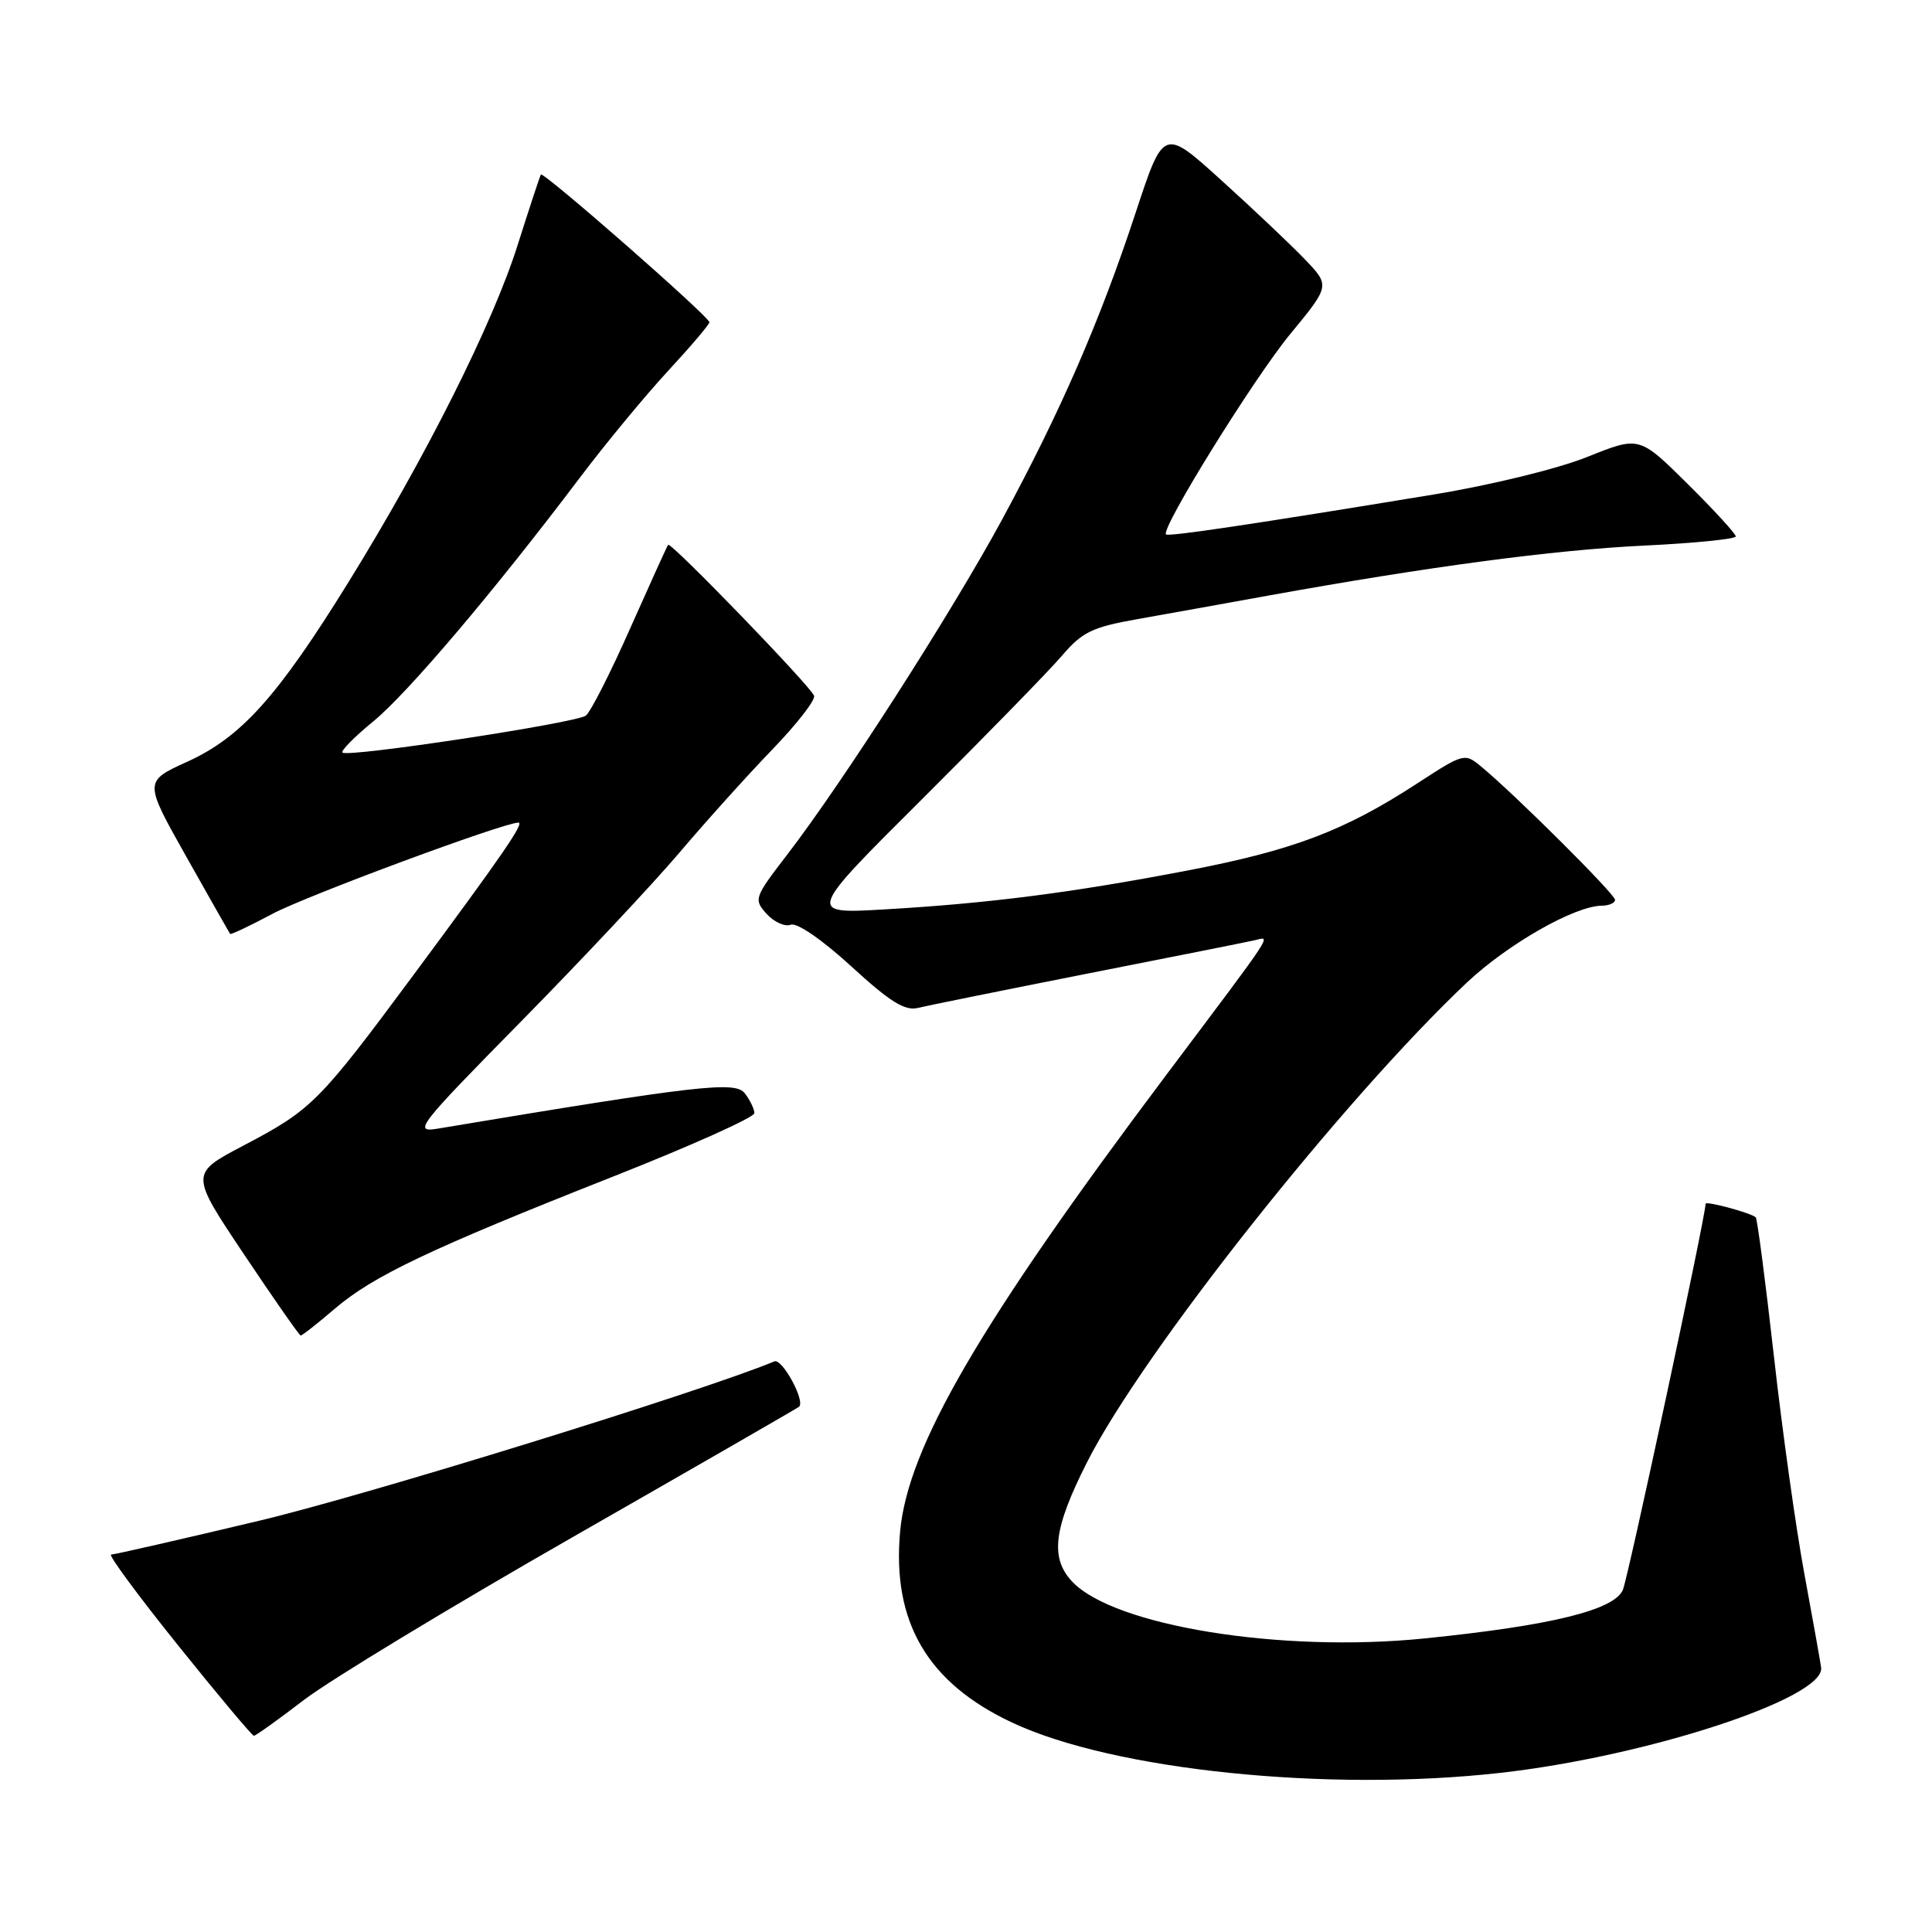<?xml version="1.0" encoding="UTF-8" standalone="no"?>
<!DOCTYPE svg PUBLIC "-//W3C//DTD SVG 1.1//EN" "http://www.w3.org/Graphics/SVG/1.1/DTD/svg11.dtd" >
<svg xmlns="http://www.w3.org/2000/svg" xmlns:xlink="http://www.w3.org/1999/xlink" version="1.1" viewBox="0 0 256 256">
 <g >
 <path fill="currentColor"
d=" M 198.74 234.92 C 218.20 232.75 241.83 225.01 241.31 220.97 C 241.20 220.16 240.20 214.55 239.08 208.50 C 237.96 202.45 236.14 189.44 235.04 179.60 C 233.93 169.75 232.85 161.52 232.65 161.31 C 232.07 160.73 226.00 159.09 226.00 159.51 C 226.00 161.15 215.75 208.98 215.04 210.66 C 213.90 213.35 205.52 215.40 188.77 217.10 C 169.75 219.03 147.59 215.45 142.06 209.56 C 139.11 206.42 139.60 202.51 144.04 193.75 C 151.40 179.21 177.95 145.70 194.35 130.21 C 199.78 125.10 208.66 120.03 212.25 120.01 C 213.21 120.00 214.00 119.65 214.00 119.23 C 214.00 118.48 200.75 105.28 196.27 101.58 C 194.08 99.76 193.96 99.79 187.77 103.82 C 178.12 110.10 171.32 112.67 157.34 115.35 C 141.94 118.30 131.02 119.70 117.20 120.50 C 106.90 121.10 106.90 121.10 122.27 105.80 C 130.72 97.38 139.02 88.87 140.72 86.88 C 143.39 83.75 144.73 83.10 150.65 82.05 C 154.42 81.38 162.22 79.98 168.00 78.93 C 189.29 75.08 205.81 72.88 217.75 72.30 C 224.49 71.98 230.00 71.42 230.00 71.08 C 230.00 70.73 227.12 67.59 223.61 64.11 C 217.22 57.78 217.22 57.78 210.36 60.53 C 206.48 62.10 197.64 64.26 190.00 65.52 C 166.11 69.45 154.80 71.14 154.50 70.81 C 153.78 70.06 166.14 50.12 170.95 44.28 C 176.25 37.85 176.25 37.85 172.87 34.33 C 171.02 32.40 166.05 27.70 161.84 23.89 C 154.18 16.95 154.18 16.95 150.49 28.15 C 145.75 42.56 140.50 54.60 132.73 68.94 C 126.05 81.25 111.62 103.74 104.29 113.27 C 99.93 118.94 99.85 119.17 101.58 121.09 C 102.57 122.18 104.01 122.83 104.78 122.53 C 105.60 122.22 108.92 124.50 112.80 128.05 C 117.94 132.76 119.91 133.99 121.64 133.55 C 122.86 133.25 133.01 131.20 144.18 128.99 C 155.36 126.79 165.29 124.81 166.25 124.59 C 168.43 124.09 169.23 122.87 154.51 142.47 C 129.88 175.26 120.29 191.71 119.27 202.93 C 118.18 214.94 122.90 222.99 134.11 228.25 C 147.52 234.55 175.85 237.48 198.74 234.92 Z  M 40.29 225.24 C 43.70 222.63 59.77 212.89 76.00 203.61 C 92.22 194.33 105.67 186.59 105.88 186.40 C 106.74 185.65 103.64 179.96 102.61 180.39 C 93.02 184.38 48.69 198.09 34.37 201.50 C 23.99 203.97 15.15 205.99 14.72 205.99 C 14.30 206.00 18.28 211.40 23.58 218.00 C 28.88 224.60 33.41 230.00 33.64 230.00 C 33.88 230.00 36.87 227.86 40.29 225.24 Z  M 44.34 173.43 C 49.43 169.07 56.96 165.49 81.24 155.90 C 91.55 151.83 99.97 148.05 99.96 147.50 C 99.95 146.95 99.38 145.76 98.69 144.87 C 97.44 143.22 92.58 143.78 58.00 149.55 C 54.70 150.10 55.31 149.30 69.07 135.32 C 77.09 127.17 86.51 117.12 90.01 113.00 C 93.50 108.88 99.04 102.73 102.30 99.35 C 105.57 95.97 108.07 92.75 107.87 92.19 C 107.41 90.92 88.89 71.76 88.53 72.19 C 88.39 72.36 86.14 77.33 83.52 83.22 C 80.91 89.12 78.26 94.34 77.63 94.82 C 76.36 95.80 46.06 100.40 45.38 99.72 C 45.14 99.48 46.98 97.62 49.47 95.58 C 54.04 91.83 65.46 78.36 76.83 63.30 C 80.23 58.79 85.49 52.43 88.51 49.16 C 91.53 45.90 94.00 42.99 94.00 42.70 C 94.00 41.97 71.97 22.66 71.67 23.13 C 71.54 23.33 70.15 27.55 68.58 32.50 C 65.28 42.93 56.44 60.54 46.20 77.10 C 36.76 92.35 31.97 97.68 24.80 100.94 C 19.07 103.54 19.07 103.54 24.69 113.52 C 27.78 119.01 30.39 123.61 30.49 123.75 C 30.58 123.88 33.10 122.69 36.08 121.10 C 40.50 118.73 66.74 109.00 68.69 109.00 C 69.53 109.00 66.56 113.31 54.93 129.00 C 42.24 146.12 41.35 147.02 32.21 151.82 C 25.18 155.52 25.18 155.52 32.34 166.22 C 36.28 172.11 39.65 176.94 39.84 176.96 C 40.03 176.98 42.05 175.39 44.34 173.43 Z "/>
</g>
</svg>